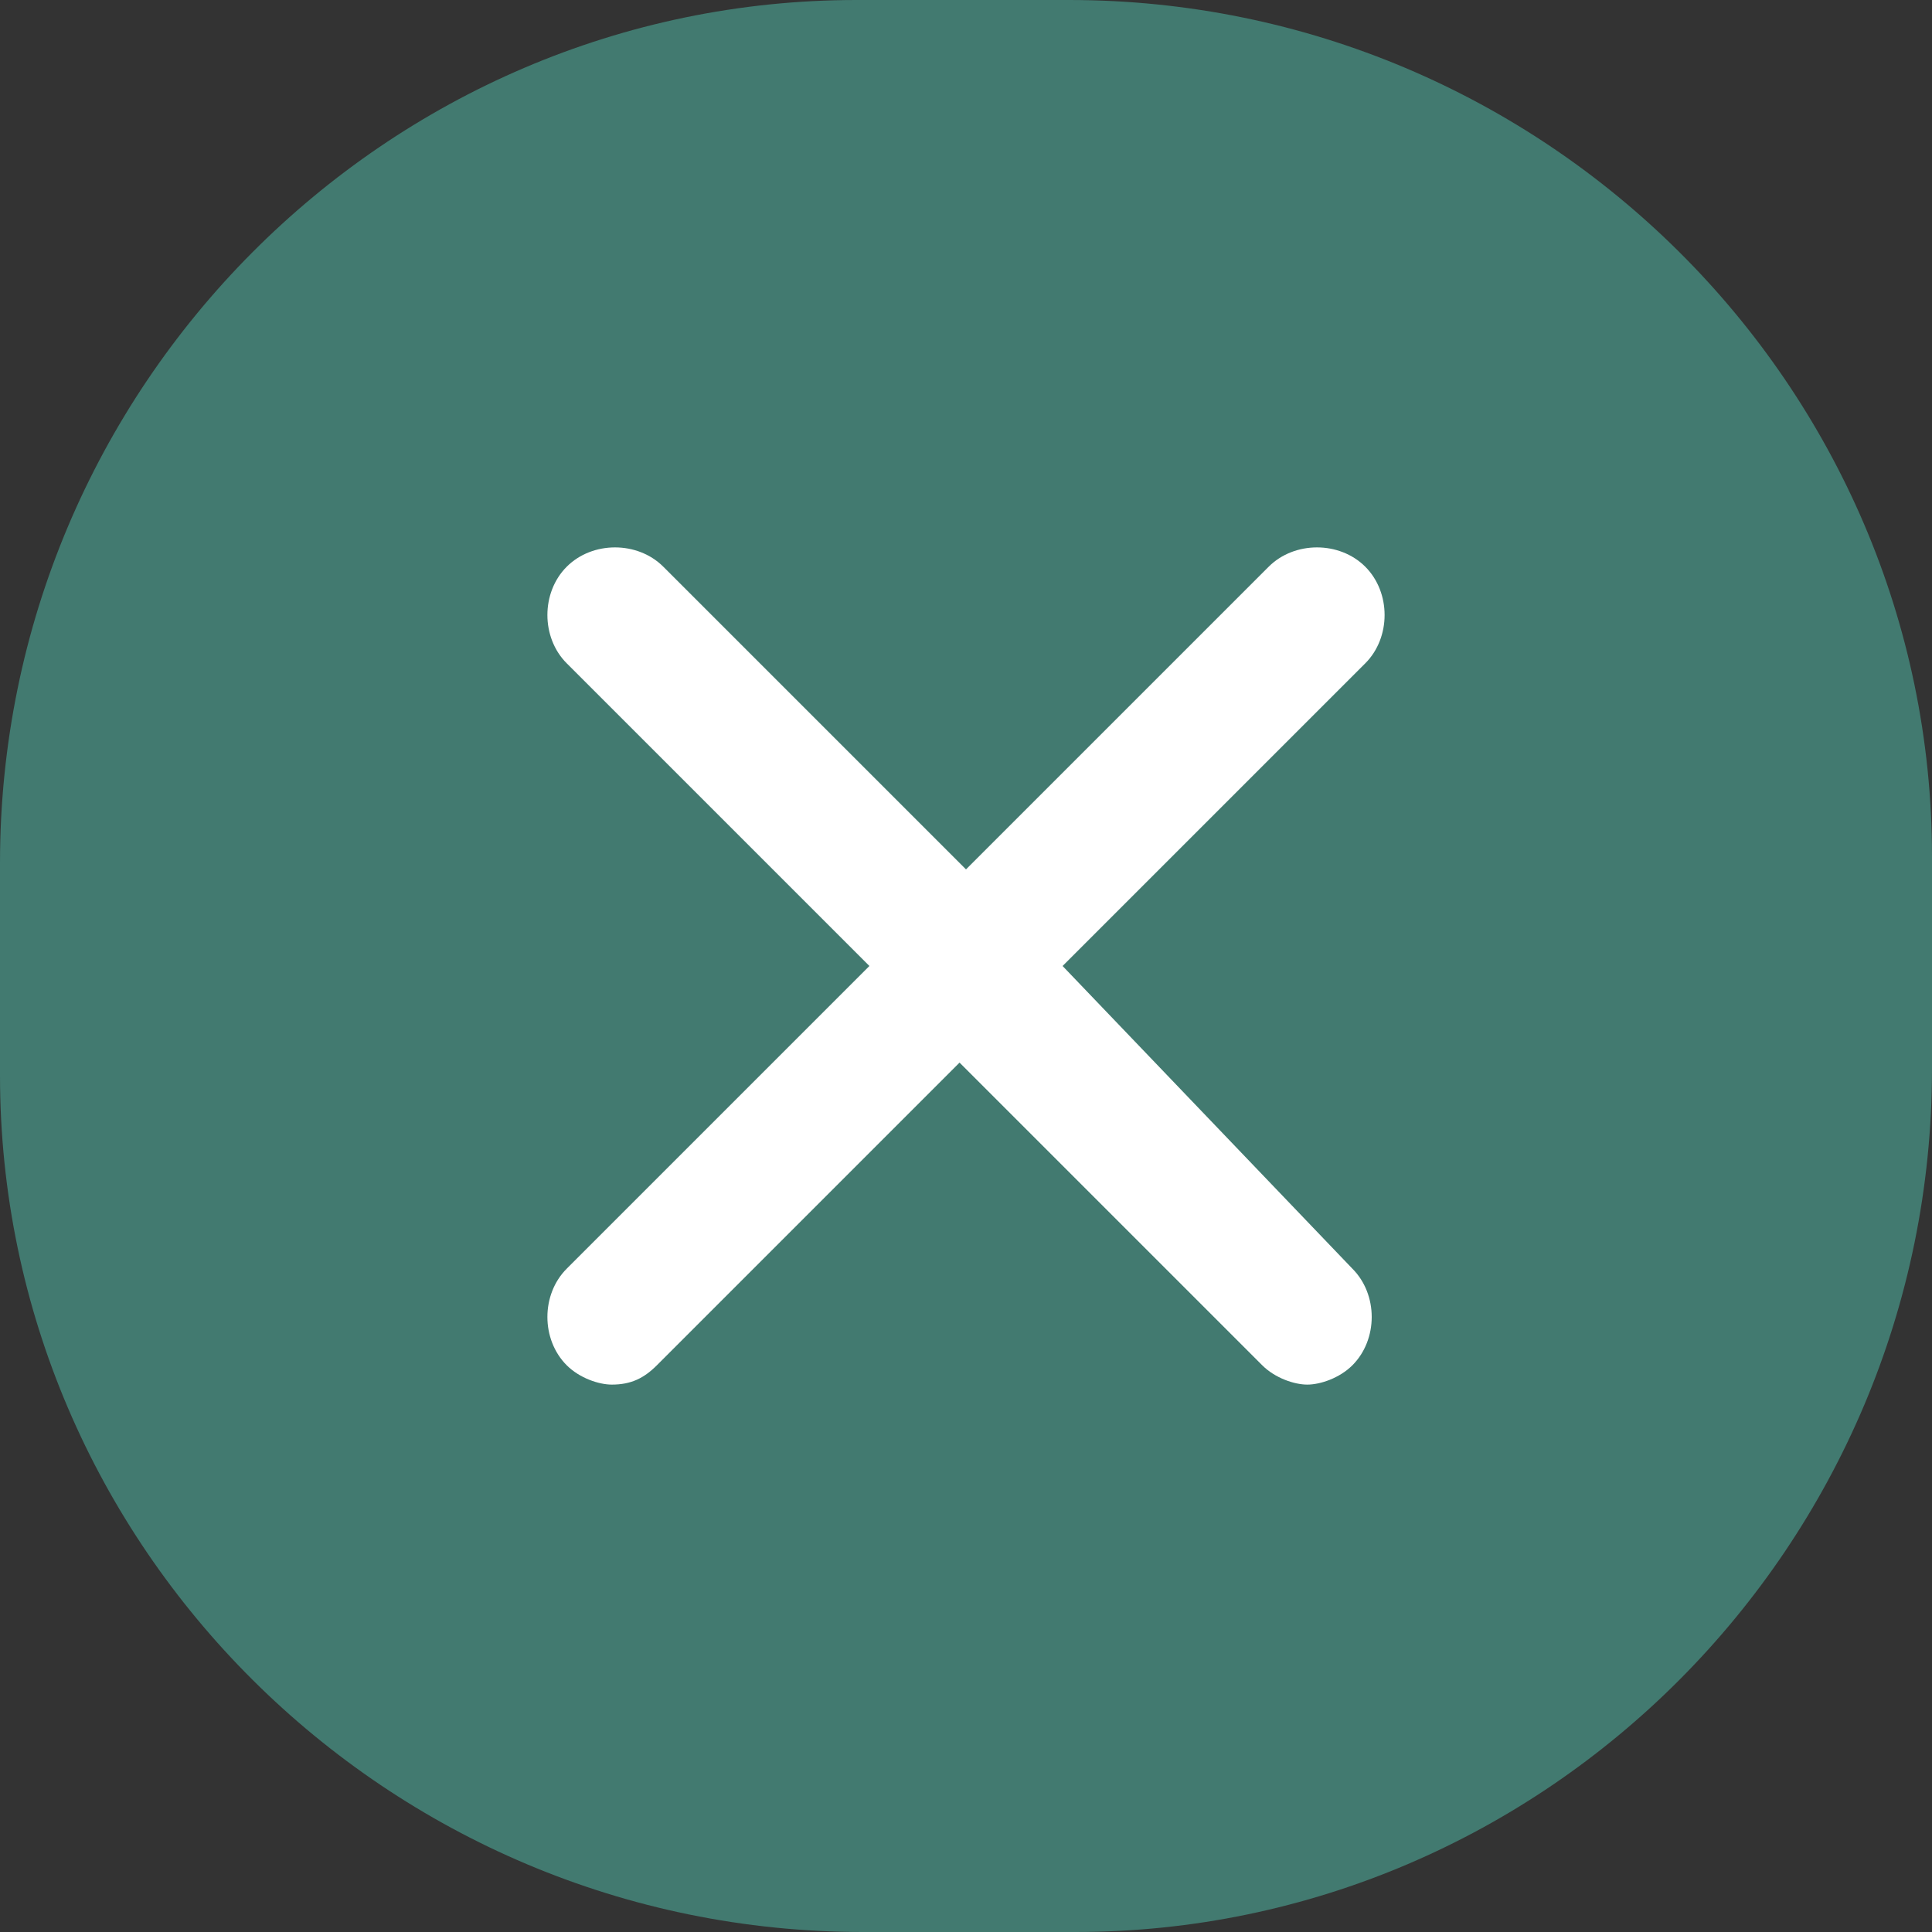 <?xml version="1.0" encoding="utf-8"?>
<!-- Generator: Adobe Illustrator 21.1.0, SVG Export Plug-In . SVG Version: 6.00 Build 0)  -->
<svg version="1.1" id="圖層_1" xmlns="http://www.w3.org/2000/svg" xmlns:xlink="http://www.w3.org/1999/xlink" x="0px" y="0px"
	 viewBox="0 0 30 30" style="enable-background:new 0 0 30 30;" xml:space="preserve">
<rect x="0" y="0" width="30" height="30" fill="#333333" stroke="none"/>
<style type="text/css">
	.st0{opacity:0.551;fill:#4FB4A2;enable-background:new    ;}
	.st1{fill:#FFFFFF;}
</style>
<g>
	<g>
		<g transform="translate(-157 -72) translate(157 72)">
			<path class="st0" d="M13.3,0h3.3C24,0,30,6,30,13.3v3.3C30,24,24,30,16.7,30h-3.3C6,30,0,24,0,16.7v-3.3C0,6,6,0,13.3,0z"/>
		</g>
		<g>
			<path class="st1" d="M21.2,8.8c-0.4-0.4-1.1-0.4-1.5,0L15,13.5l-4.7-4.7c-0.4-0.4-1.1-0.4-1.5,0c-0.4,0.4-0.4,1.1,0,1.5l4.7,4.7
				l-4.7,4.7c-0.4,0.4-0.4,1.1,0,1.5c0.2,0.2,0.5,0.3,0.7,0.3c0.3,0,0.5-0.1,0.7-0.3l4.7-4.7l4.7,4.7c0.2,0.2,0.5,0.3,0.7,0.3
				s0.5-0.1,0.7-0.3c0.4-0.4,0.4-1.1,0-1.5L16.5,15l4.7-4.7C21.6,9.9,21.6,9.2,21.2,8.8z"/>
		</g>
	</g>
</g>
</svg>
